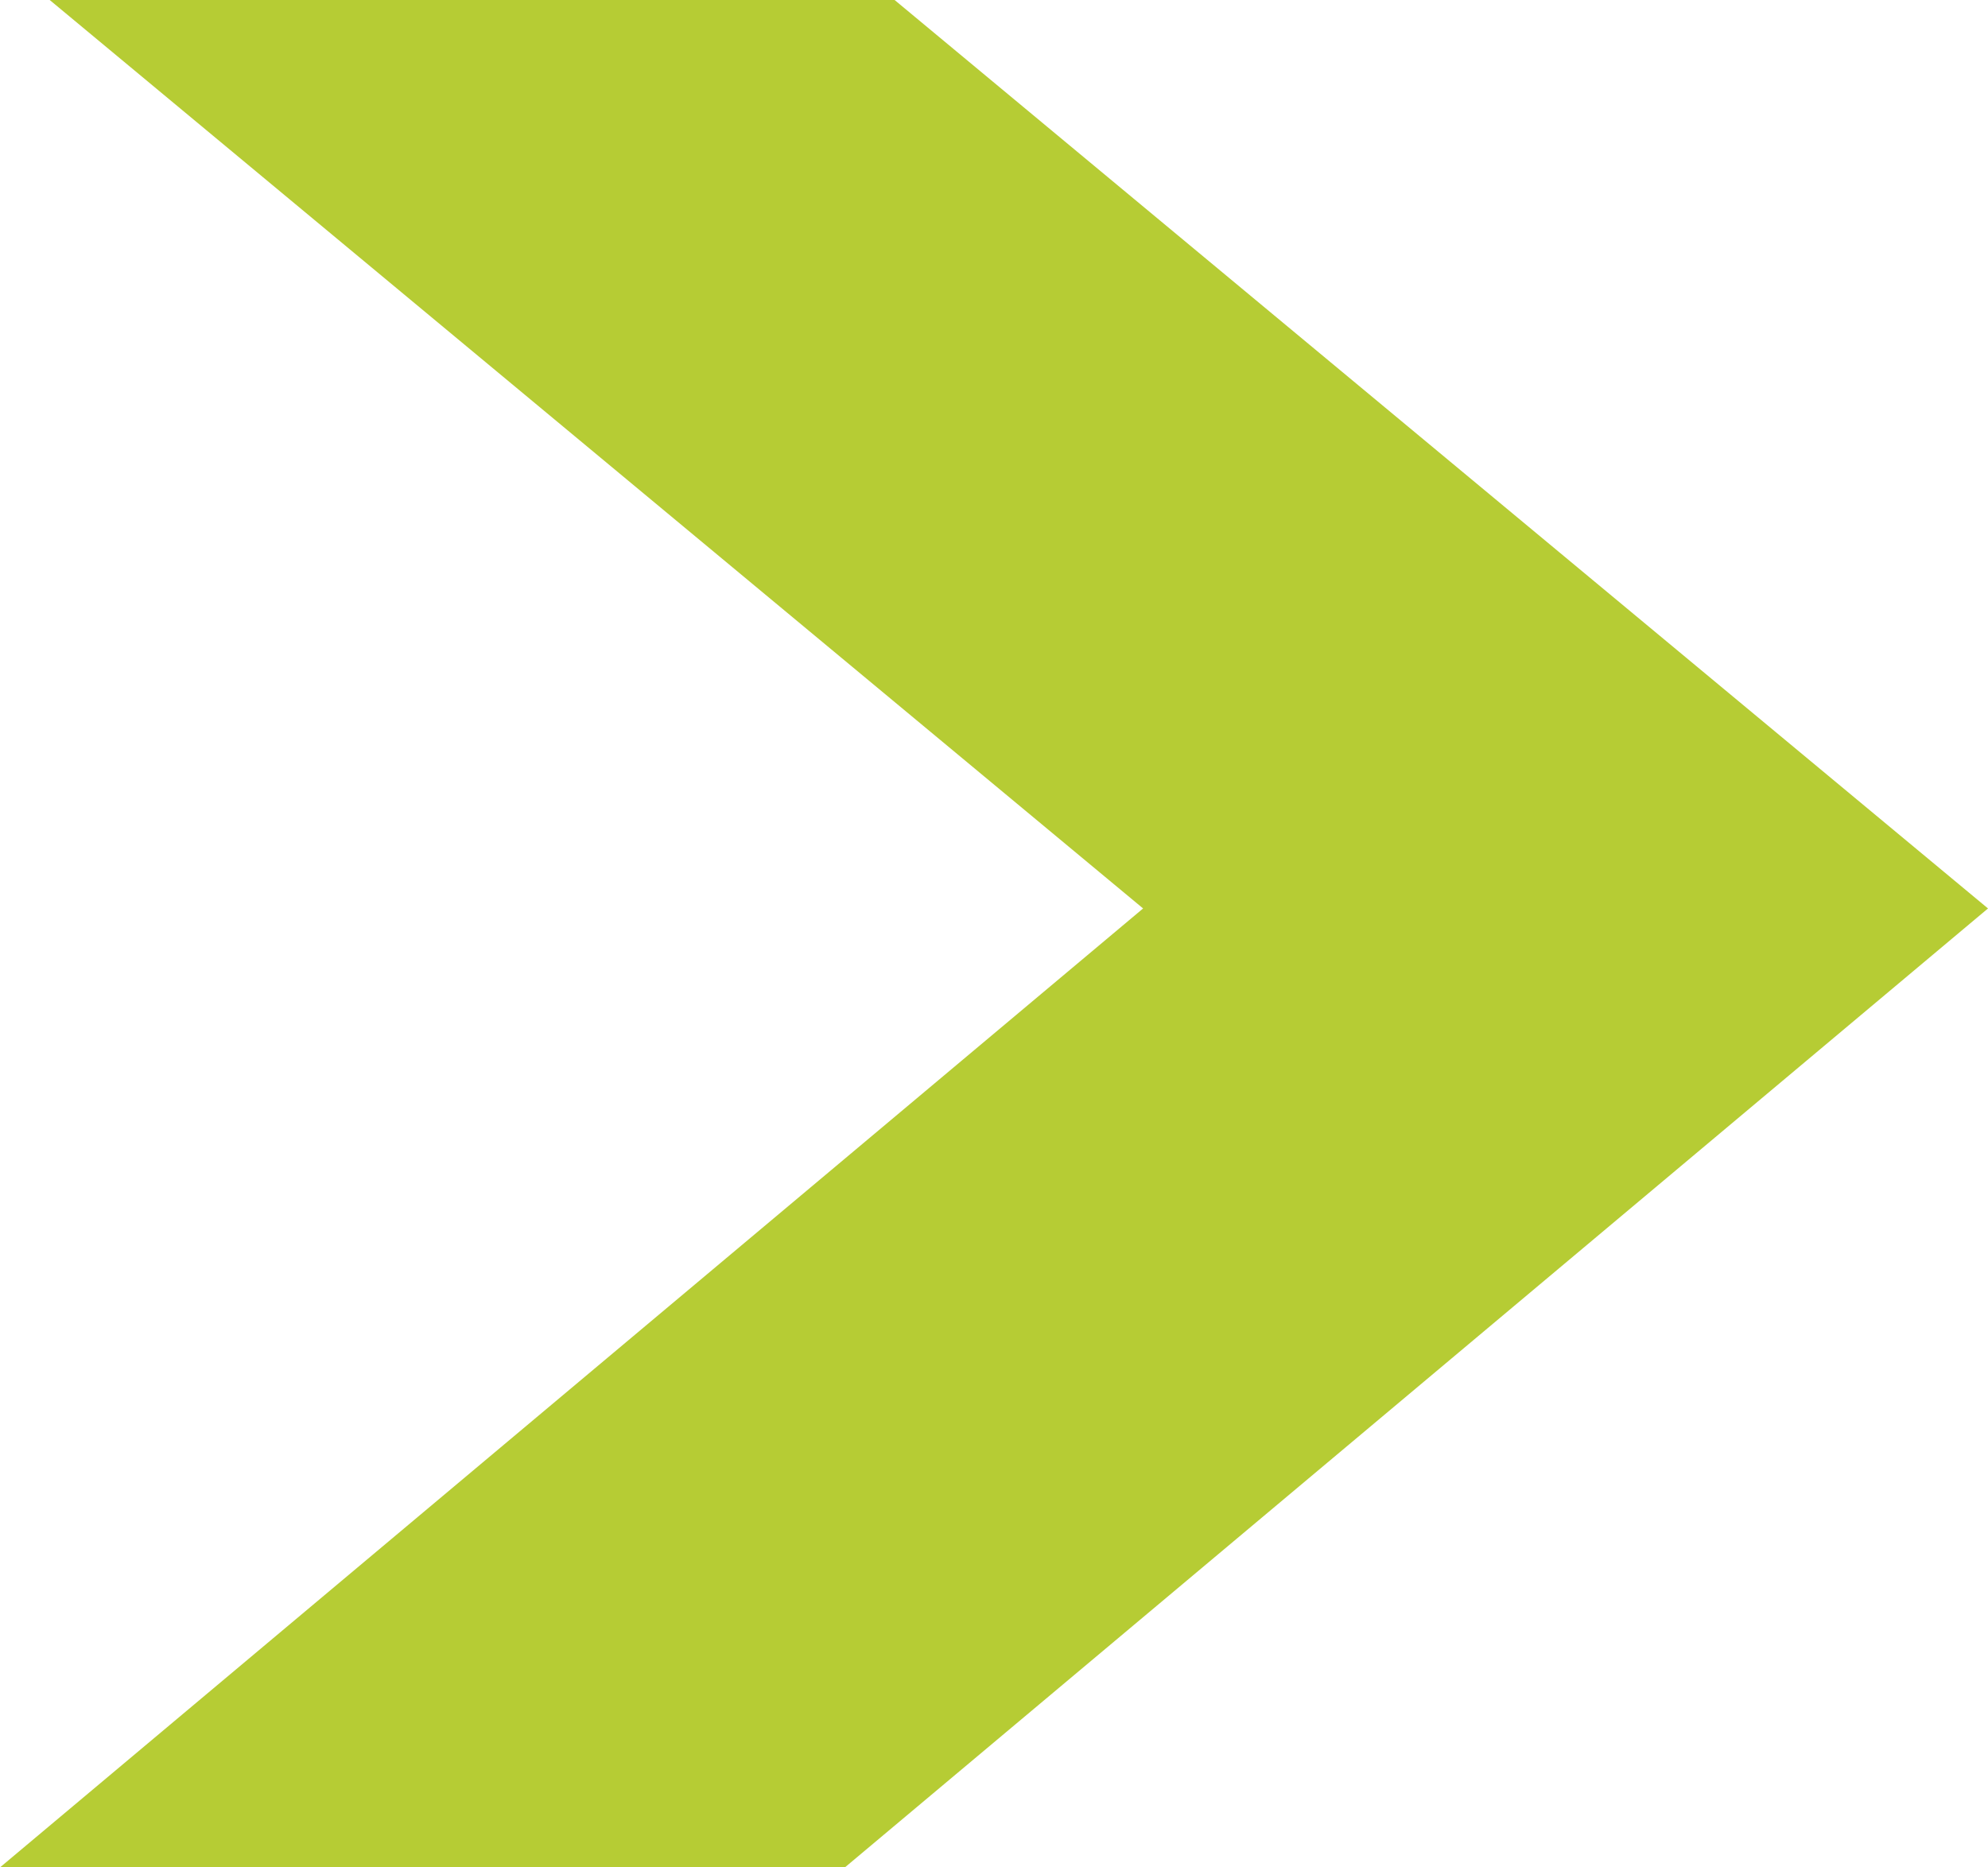 <svg xmlns="http://www.w3.org/2000/svg" width="66" height="62" viewBox="0 0 66 62">
  <defs>
    <style>
      .cls-1 {
        fill: #b6cc34;
        fill-rule: evenodd;
      }
    </style>
  </defs>
  <path id="direction_arrow" data-name="direction arrow" class="cls-1" d="M1512.65,543h28.05l36.3,30.162L1539.05,605H1511l37.95-31.838Z" transform="translate(-1511 -543)"/>
</svg>
